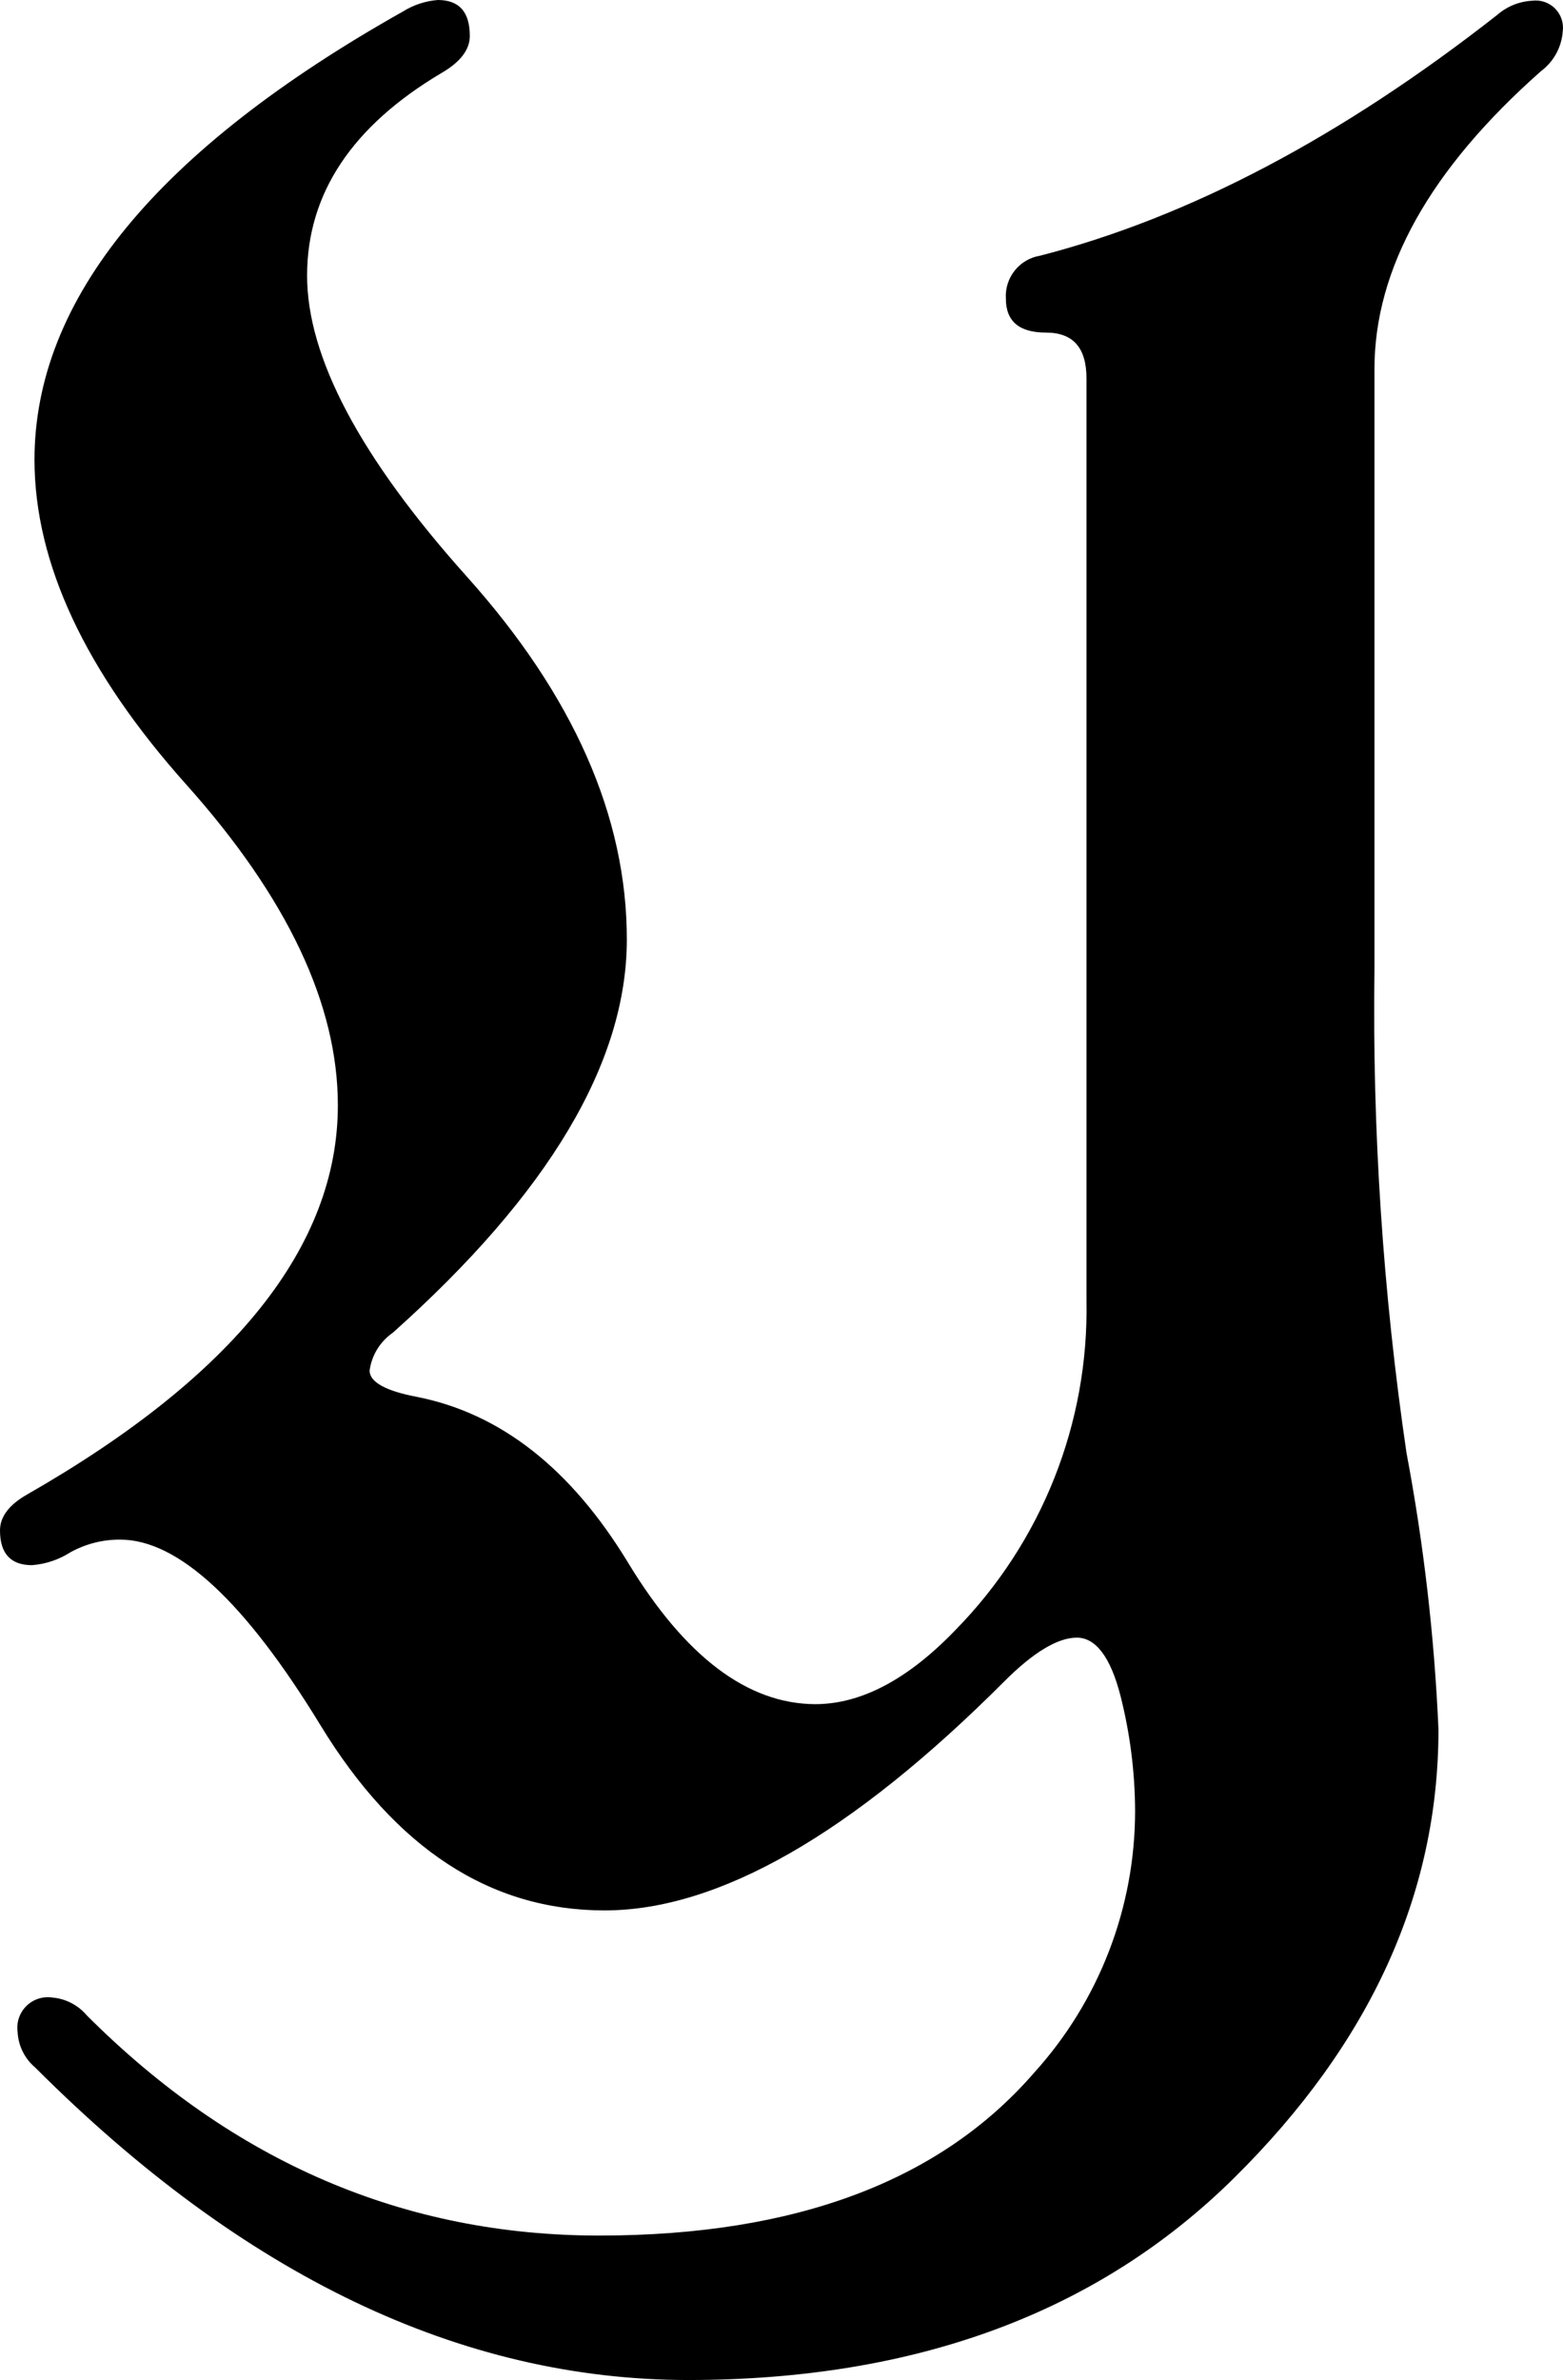 <?xml version="1.0" encoding="UTF-8"?>
<svg width="159px" height="242px" viewBox="0 0 159 242" version="1.1" xmlns="http://www.w3.org/2000/svg" xmlns:xlink="http://www.w3.org/1999/xlink">
    <!-- Generator: Sketch 59.1 (86144) - https://sketch.com -->
    <title>Y</title>
    <desc>Created with Sketch.</desc>
    <g id="Page-1" stroke="none" stroke-width="1" fill="none" fill-rule="evenodd">
        <g id="Desktop-HD" transform="translate(-806, -249)" fill="#000000" fill-rule="nonzero">
            <path d="M850.538,249 C852.708,249 853.793,250.211 853.793,252.659 C853.793,254.047 852.834,255.309 850.916,256.42 C841.815,261.821 837.256,268.677 837.24,276.988 C837.223,285.3 842.631,295.504 853.465,307.601 C864.333,319.715 869.766,332.022 869.766,344.523 C869.766,357.024 861.826,370.358 845.945,384.524 C844.659,385.417 843.808,386.809 843.599,388.36 C843.599,389.521 845.214,390.43 848.418,391.035 C856.931,392.718 864.089,398.337 869.892,407.894 C875.696,417.45 882.038,422.245 888.919,422.279 C893.612,422.279 898.382,419.755 903.226,414.708 C911.972,405.791 916.765,393.731 916.525,381.243 L916.525,287.487 C916.525,284.357 915.162,282.818 912.412,282.818 C909.661,282.818 908.324,281.657 908.324,279.36 C908.194,277.219 909.712,275.329 911.831,274.994 C926.972,271.091 942.465,262.931 958.312,250.514 C959.296,249.654 960.54,249.147 961.845,249.076 C962.706,248.957 963.573,249.248 964.187,249.863 C964.801,250.477 965.093,251.344 964.974,252.205 C964.854,253.809 964.043,255.282 962.753,256.243 C951.465,266.22 945.821,276.315 945.821,286.528 L945.821,347.501 C945.594,363.966 946.683,380.422 949.077,396.714 C950.831,406.004 951.919,415.408 952.332,424.853 C952.332,441.543 945.409,456.736 931.564,470.432 C917.719,484.127 899.214,490.983 876.049,491 C852.918,491 830.763,480.409 809.583,459.226 C808.511,458.324 807.862,457.017 807.792,455.617 C807.653,454.647 807.982,453.667 808.678,452.976 C809.373,452.286 810.355,451.964 811.324,452.109 C812.688,452.227 813.949,452.881 814.832,453.926 C829.77,468.867 847.173,476.329 867.041,476.312 C886.908,476.295 901.62,470.785 911.175,459.782 C917.811,452.473 921.482,442.952 921.471,433.081 C921.451,429.148 920.951,425.232 919.982,421.421 C918.972,417.484 917.458,415.515 915.541,415.515 C913.623,415.515 911.15,416.979 908.198,419.932 C892.67,435.478 879.103,443.251 867.495,443.251 C855.888,443.251 846.257,436.975 838.602,424.424 C830.914,411.839 824.118,405.547 818.213,405.547 C816.449,405.539 814.712,405.982 813.166,406.834 C811.991,407.588 810.647,408.038 809.255,408.146 C807.085,408.146 806,406.96 806,404.613 C806,403.233 806.908,402.022 808.725,400.979 C829.821,388.915 840.369,375.716 840.369,361.381 C840.369,351.135 835.229,340.266 824.951,328.775 C814.672,317.284 809.524,306.28 809.508,295.765 C809.508,279.428 822.007,264.226 847.005,250.161 C848.073,249.496 849.284,249.098 850.538,249 Z" id="Y"></path>
        </g>
    </g>
</svg>